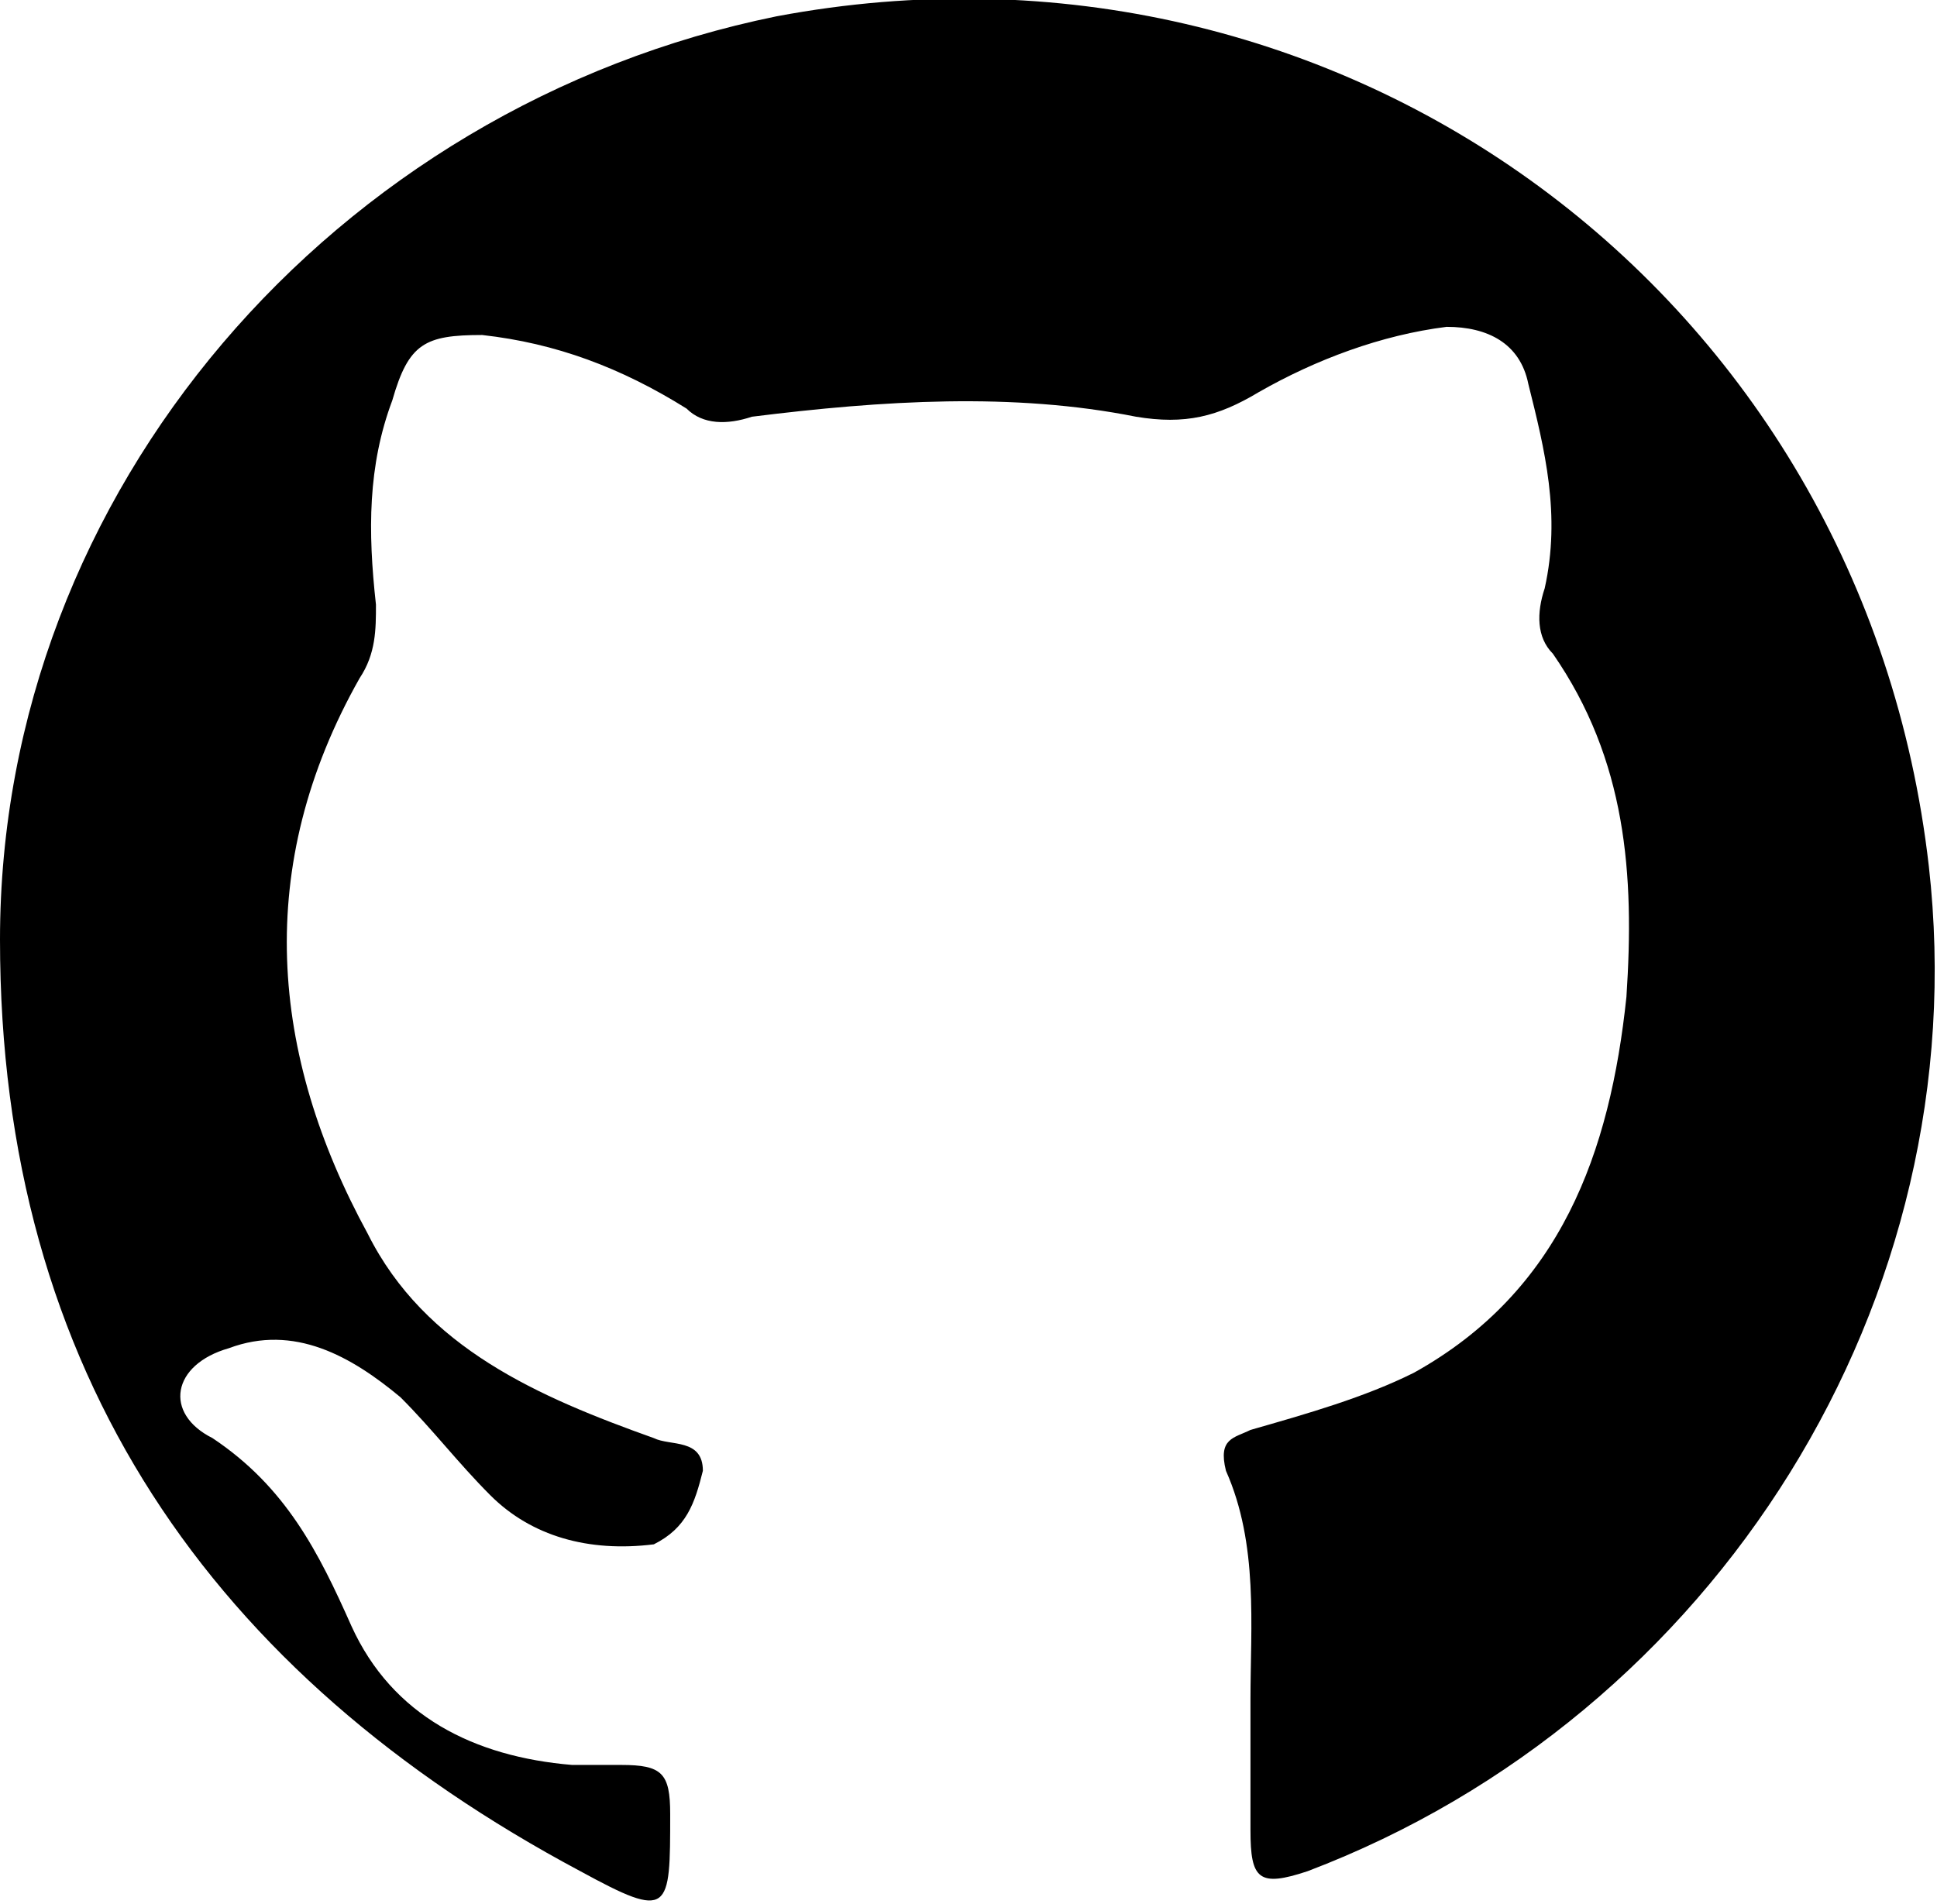 <?xml version="1.0" encoding="utf-8"?>
<!-- Generator: Adobe Illustrator 21.0.0, SVG Export Plug-In . SVG Version: 6.00 Build 0)  -->
<svg version="1.1" id="graphics" xmlns="http://www.w3.org/2000/svg" xmlns:xlink="http://www.w3.org/1999/xlink" x="0px" y="0px"
	 viewBox="0 0 23.7 23.3" style="enable-background:new 0 0 23.7 23.3;" xml:space="preserve">
<style type="text/css">
	.st0{fill:#000000;}
</style>
<g>
	<path class="st0" d="M15.3,20.8c0-0.9,0.1-1.9-0.3-2.8c-0.1-0.4,0.1-0.4,0.3-0.5c0.7-0.2,1.4-0.4,2-0.7c1.8-1,2.4-2.7,2.6-4.6
		c0.1-1.5,0-2.9-0.9-4.2c-0.2-0.2-0.2-0.5-0.1-0.8c0.2-0.9,0-1.7-0.2-2.5c-0.1-0.5-0.5-0.7-1-0.7c-0.8,0.1-1.6,0.4-2.3,0.8
		c-0.5,0.3-0.9,0.4-1.5,0.3c-1.5-0.3-3.1-0.2-4.7,0C8.9,5.2,8.6,5.2,8.4,5C7.6,4.5,6.8,4.2,5.9,4.1C5.2,4.1,5,4.2,4.8,4.9
		C4.5,5.7,4.5,6.5,4.6,7.4c0,0.3,0,0.6-0.2,0.9c-1.3,2.3-1.1,4.6,0.1,6.8c0.7,1.4,2.1,2,3.5,2.5c0.2,0.1,0.6,0,0.6,0.4
		c-0.1,0.4-0.2,0.7-0.6,0.9C7.2,19,6.5,18.8,6,18.3c-0.4-0.4-0.7-0.8-1.1-1.2c-0.6-0.5-1.3-0.9-2.1-0.6c-0.7,0.2-0.8,0.8-0.2,1.1
		c0.9,0.6,1.3,1.4,1.7,2.3C4.8,21,5.8,21.5,7,21.6c0.2,0,0.4,0,0.6,0c0.5,0,0.6,0.1,0.6,0.6c0,1.2,0,1.3-1.1,0.7
		C2.6,20.5,0,16.8,0,11.5C0,6,4.1,1.3,9.5,0.2c6.9-1.3,13.3,3.4,14.1,10.4C24.2,15.9,21,21,16,22.9c-0.6,0.2-0.7,0.1-0.7-0.5
		C15.3,21.9,15.3,21.3,15.3,20.8z"/>
</g>
</svg>
